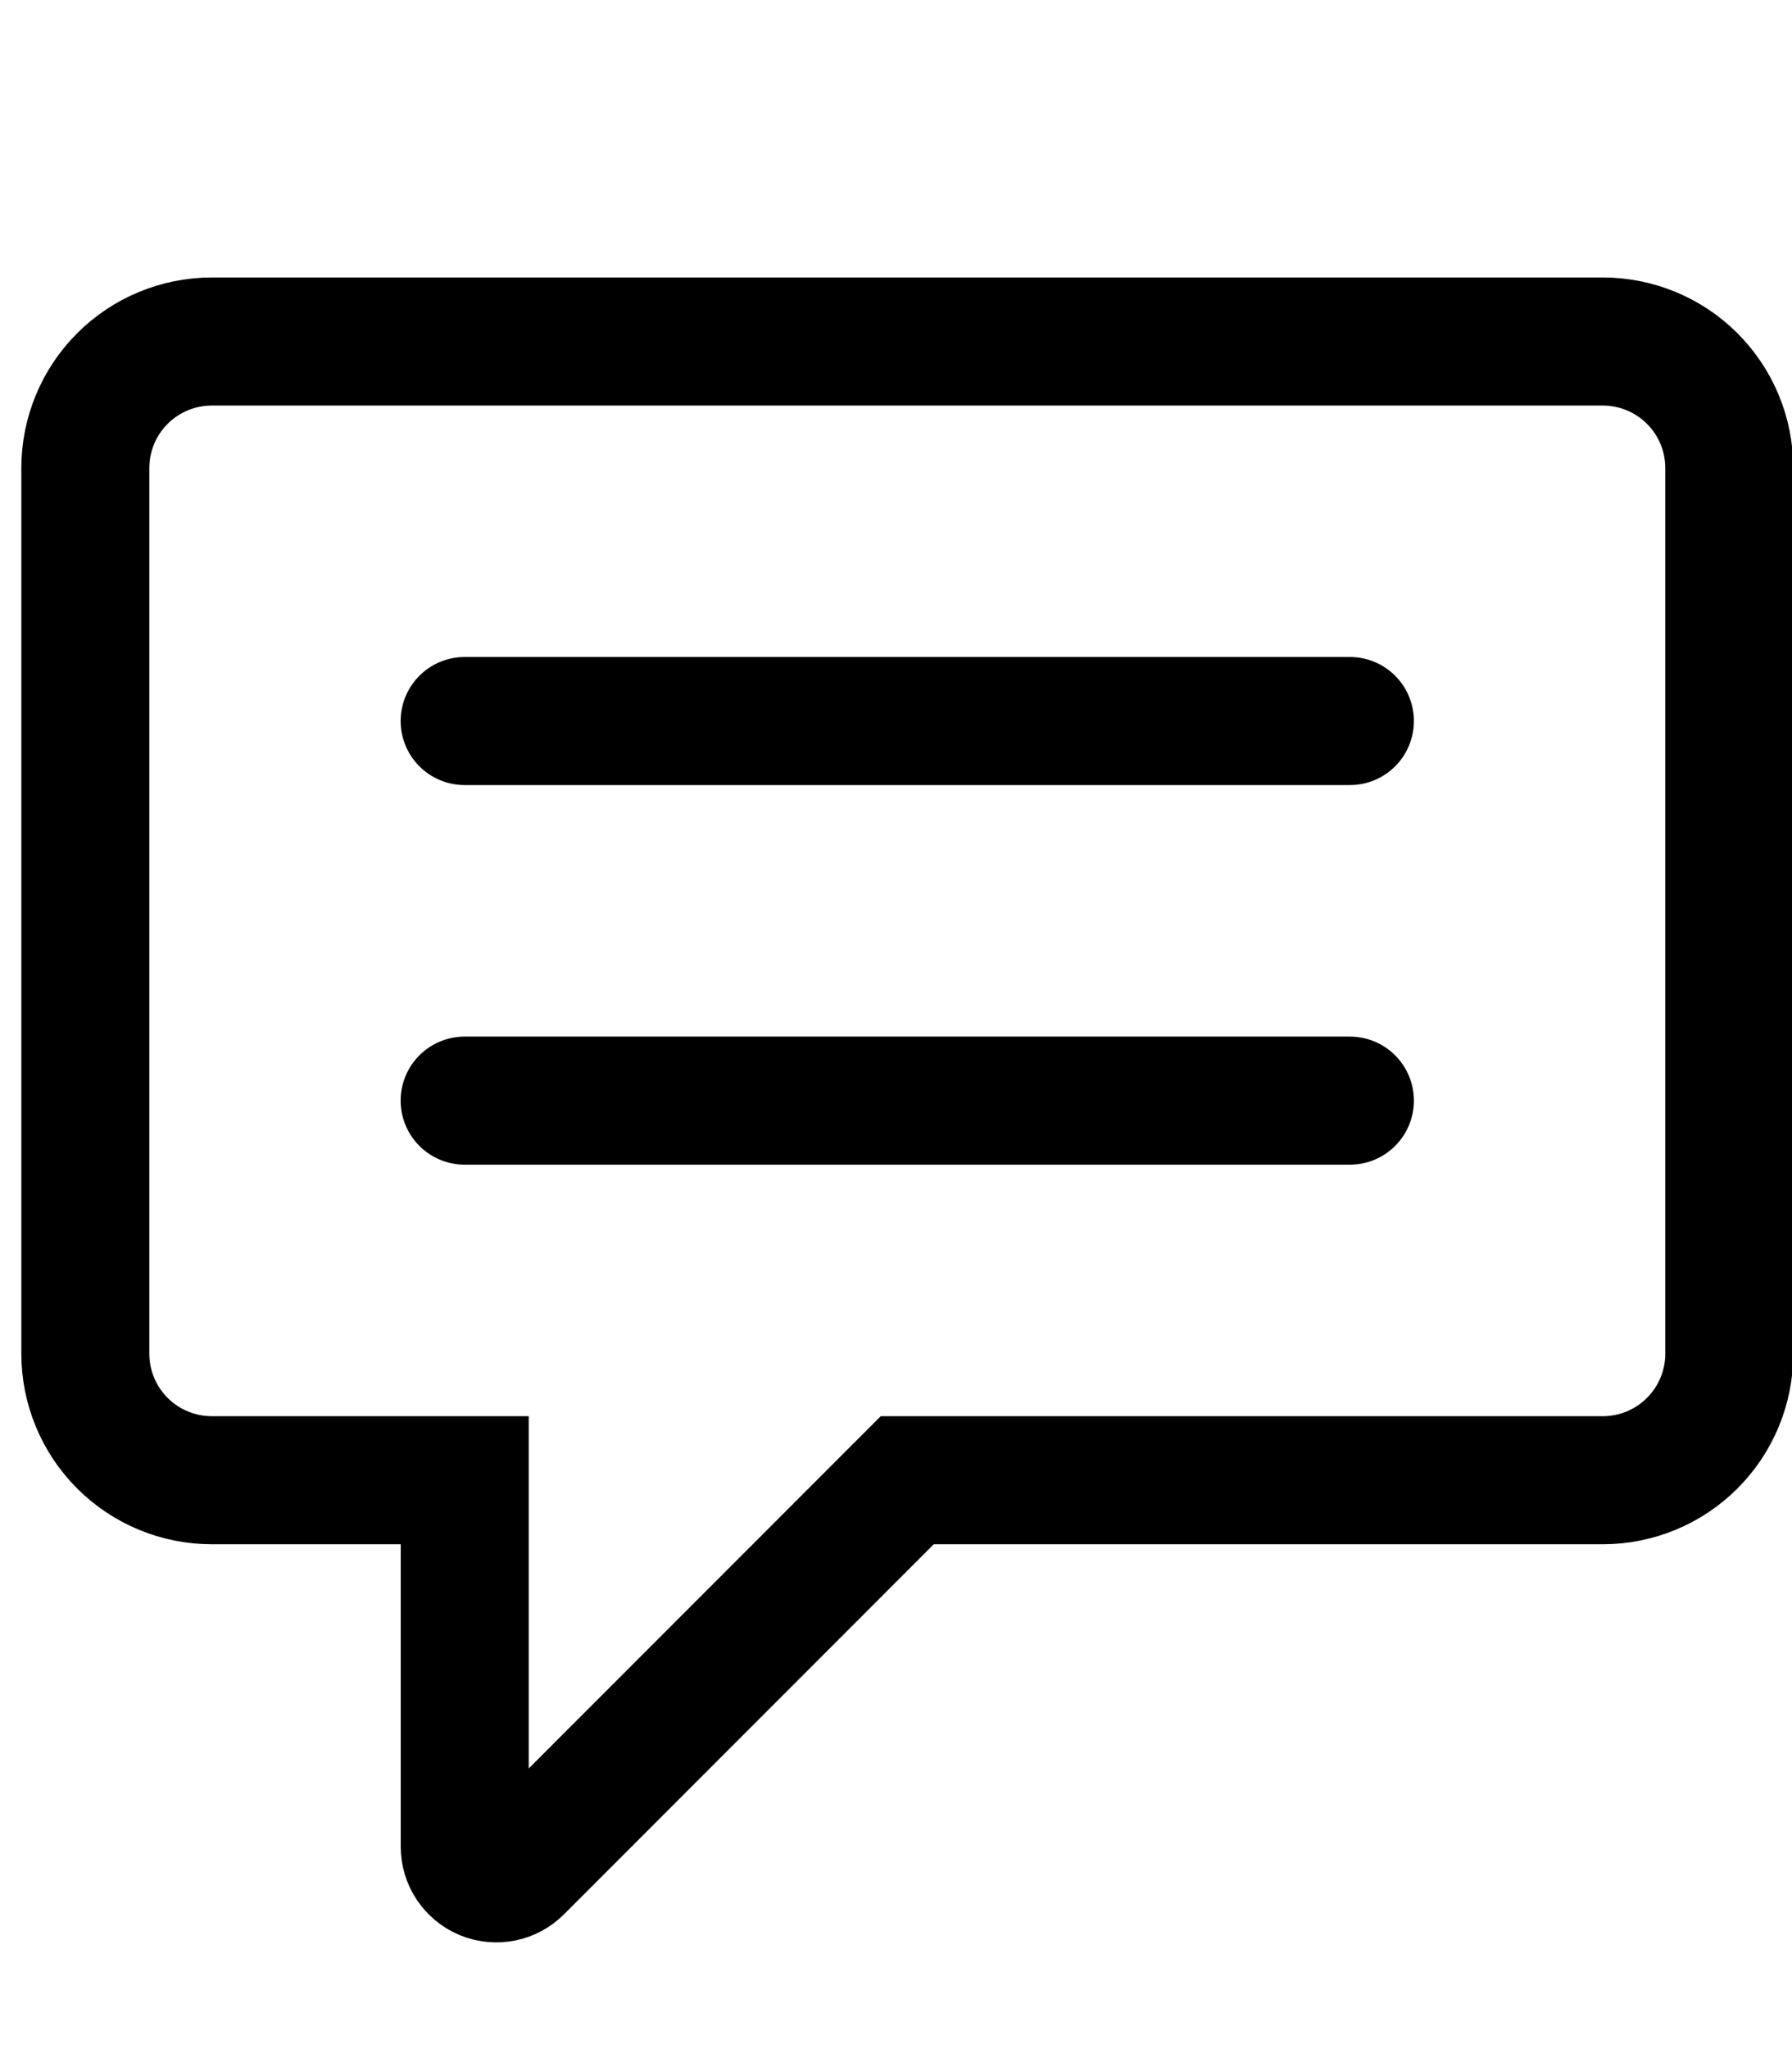 <svg width="21" height="24" viewBox="0 0 21 24" fill="none" xmlns="http://www.w3.org/2000/svg">
<g clip-path="url(#clip0_2393_720)">
<path d="M5.446 21.629V17.337H2.482C2.089 17.337 1.712 17.181 1.434 16.903C1.156 16.625 1 16.248 1 15.855V5.482C1 5.089 1.156 4.712 1.434 4.434C1.712 4.156 2.089 4 2.482 4H18.783C19.176 4 19.553 4.156 19.831 4.434C20.109 4.712 20.265 5.089 20.265 5.482V15.855C20.265 16.248 20.109 16.625 19.831 16.903C19.553 17.181 19.176 17.337 18.783 17.337H10.632L6.079 21.891C6.027 21.943 5.961 21.979 5.889 21.993C5.817 22.007 5.742 22 5.674 21.972C5.607 21.944 5.549 21.896 5.508 21.835C5.467 21.774 5.446 21.702 5.446 21.629Z" stroke="black" stroke-width="1.5"/>
<path d="M5.445 12.891H15.819M5.445 8.445H15.819" stroke="black" stroke-width="1.5" stroke-linecap="round"/>
</g>
<defs>
<clipPath id="clip0_2393_720">
<rect width="21" height="24" fill="white"/>
</clipPath>
</defs>
</svg>
